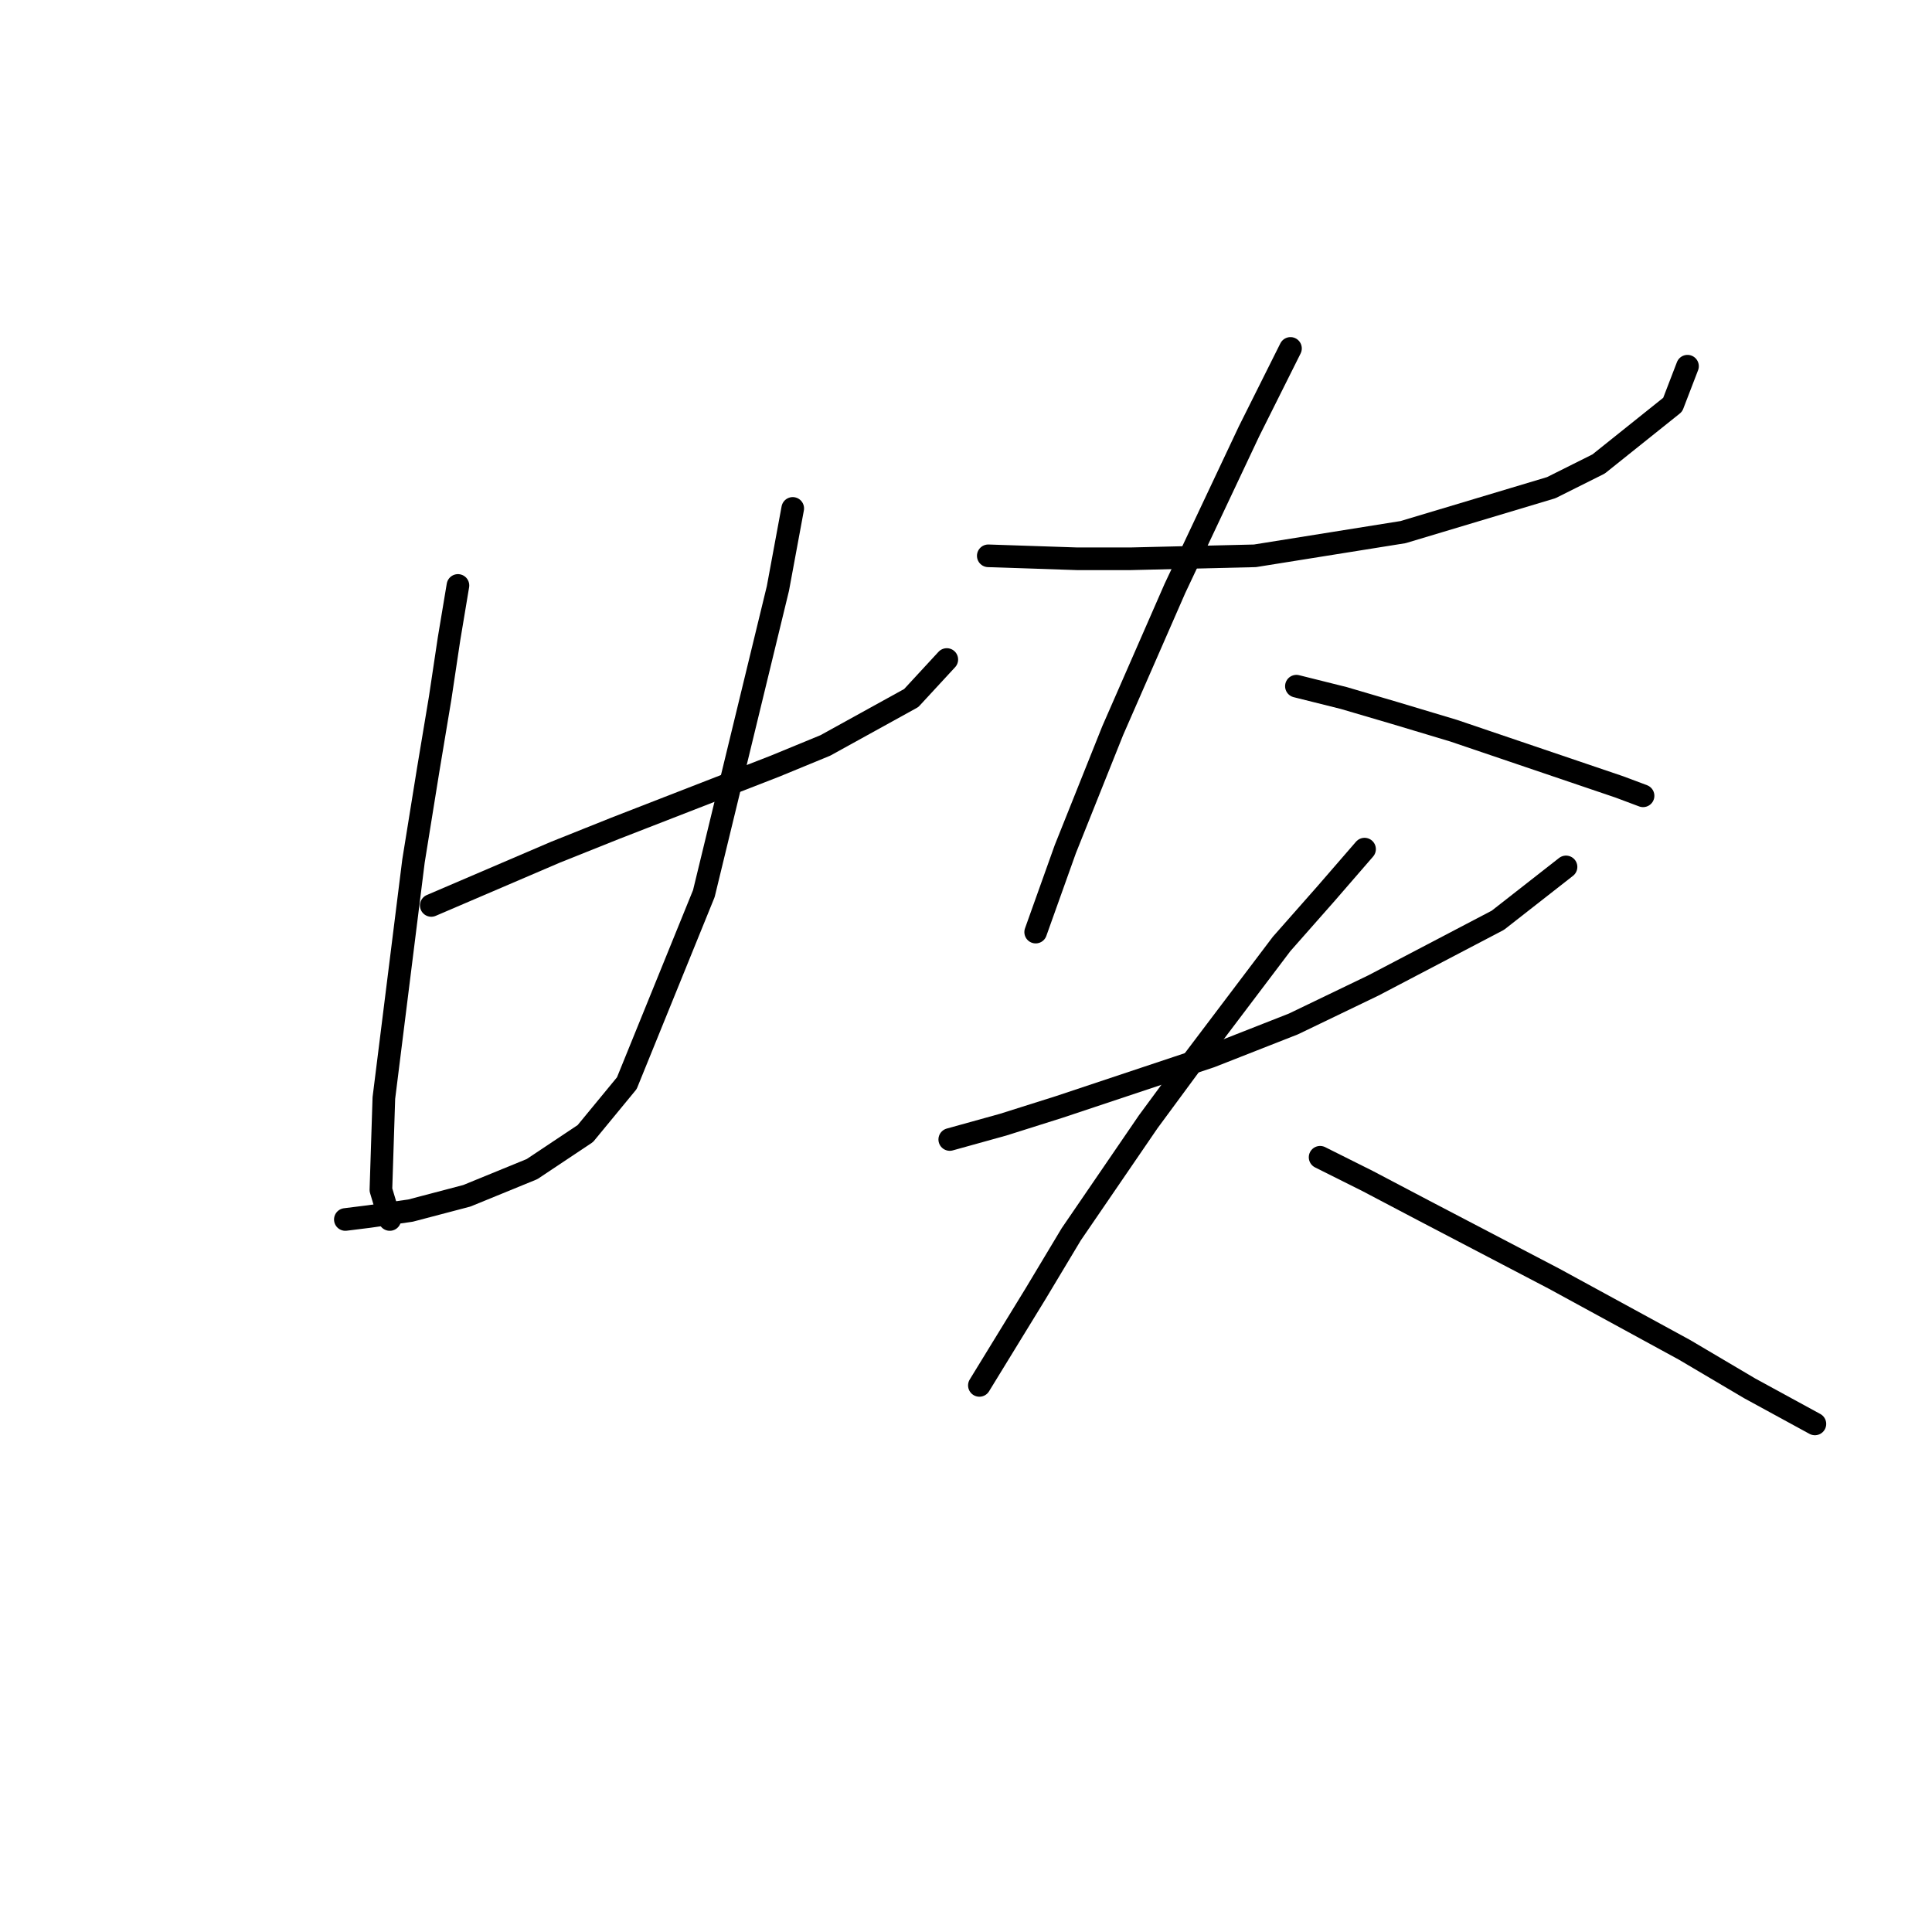 <?xml version="1.0" standalone="no"?>
    <svg width="256" height="256" xmlns="http://www.w3.org/2000/svg" version="1.1">
    <polyline stroke="black" stroke-width="3" stroke-linecap="round" fill="transparent" stroke-linejoin="round" points="57.146 119.974 73.634 112.908 81.486 109.767 88.552 107.019 102.686 101.523 109.359 98.775 120.744 92.493 125.456 87.39 125.456 87.39 " />
        <polyline stroke="black" stroke-width="3" stroke-linecap="round" fill="transparent" stroke-linejoin="round" points="60.679 77.575 59.501 84.642 58.323 92.493 56.753 101.915 54.79 114.085 50.864 145.492 50.472 157.662 51.649 161.588 51.649 161.588 " />
        <polyline stroke="black" stroke-width="3" stroke-linecap="round" fill="transparent" stroke-linejoin="round" points="105.041 67.368 103.078 77.968 93.264 118.404 83.056 143.529 77.56 150.203 70.494 154.914 61.857 158.448 54.398 160.41 48.901 161.196 45.761 161.588 45.761 161.588 " />
        <polyline stroke="black" stroke-width="3" stroke-linecap="round" fill="transparent" stroke-linejoin="round" points="130.952 73.649 142.729 74.042 149.796 74.042 166.284 73.649 185.914 70.508 205.543 64.62 211.824 61.479 221.639 53.627 223.602 48.524 223.602 48.524 " />
        <polyline stroke="black" stroke-width="3" stroke-linecap="round" fill="transparent" stroke-linejoin="round" points="170.995 46.168 165.499 57.161 155.685 77.968 147.44 96.812 141.159 112.515 137.233 123.507 137.233 123.507 " />
        <polyline stroke="black" stroke-width="3" stroke-linecap="round" fill="transparent" stroke-linejoin="round" points="171.781 90.923 178.062 92.493 184.736 94.456 192.588 96.812 214.572 104.271 217.713 105.449 217.713 105.449 " />
        <polyline stroke="black" stroke-width="3" stroke-linecap="round" fill="transparent" stroke-linejoin="round" points="125.848 150.988 132.915 149.026 140.374 146.67 160.396 139.996 171.388 135.678 181.988 130.574 198.476 121.937 207.506 114.871 207.506 114.871 " />
        <polyline stroke="black" stroke-width="3" stroke-linecap="round" fill="transparent" stroke-linejoin="round" points="180.81 112.515 175.706 118.404 169.818 125.078 157.648 141.174 152.151 148.633 141.944 163.551 137.233 171.403 129.774 183.573 129.774 183.573 " />
        <polyline stroke="black" stroke-width="3" stroke-linecap="round" fill="transparent" stroke-linejoin="round" points="174.921 153.344 181.203 156.485 188.662 160.41 205.935 169.44 223.209 178.862 231.846 183.966 240.483 188.677 240.483 188.677 " />
        </svg>